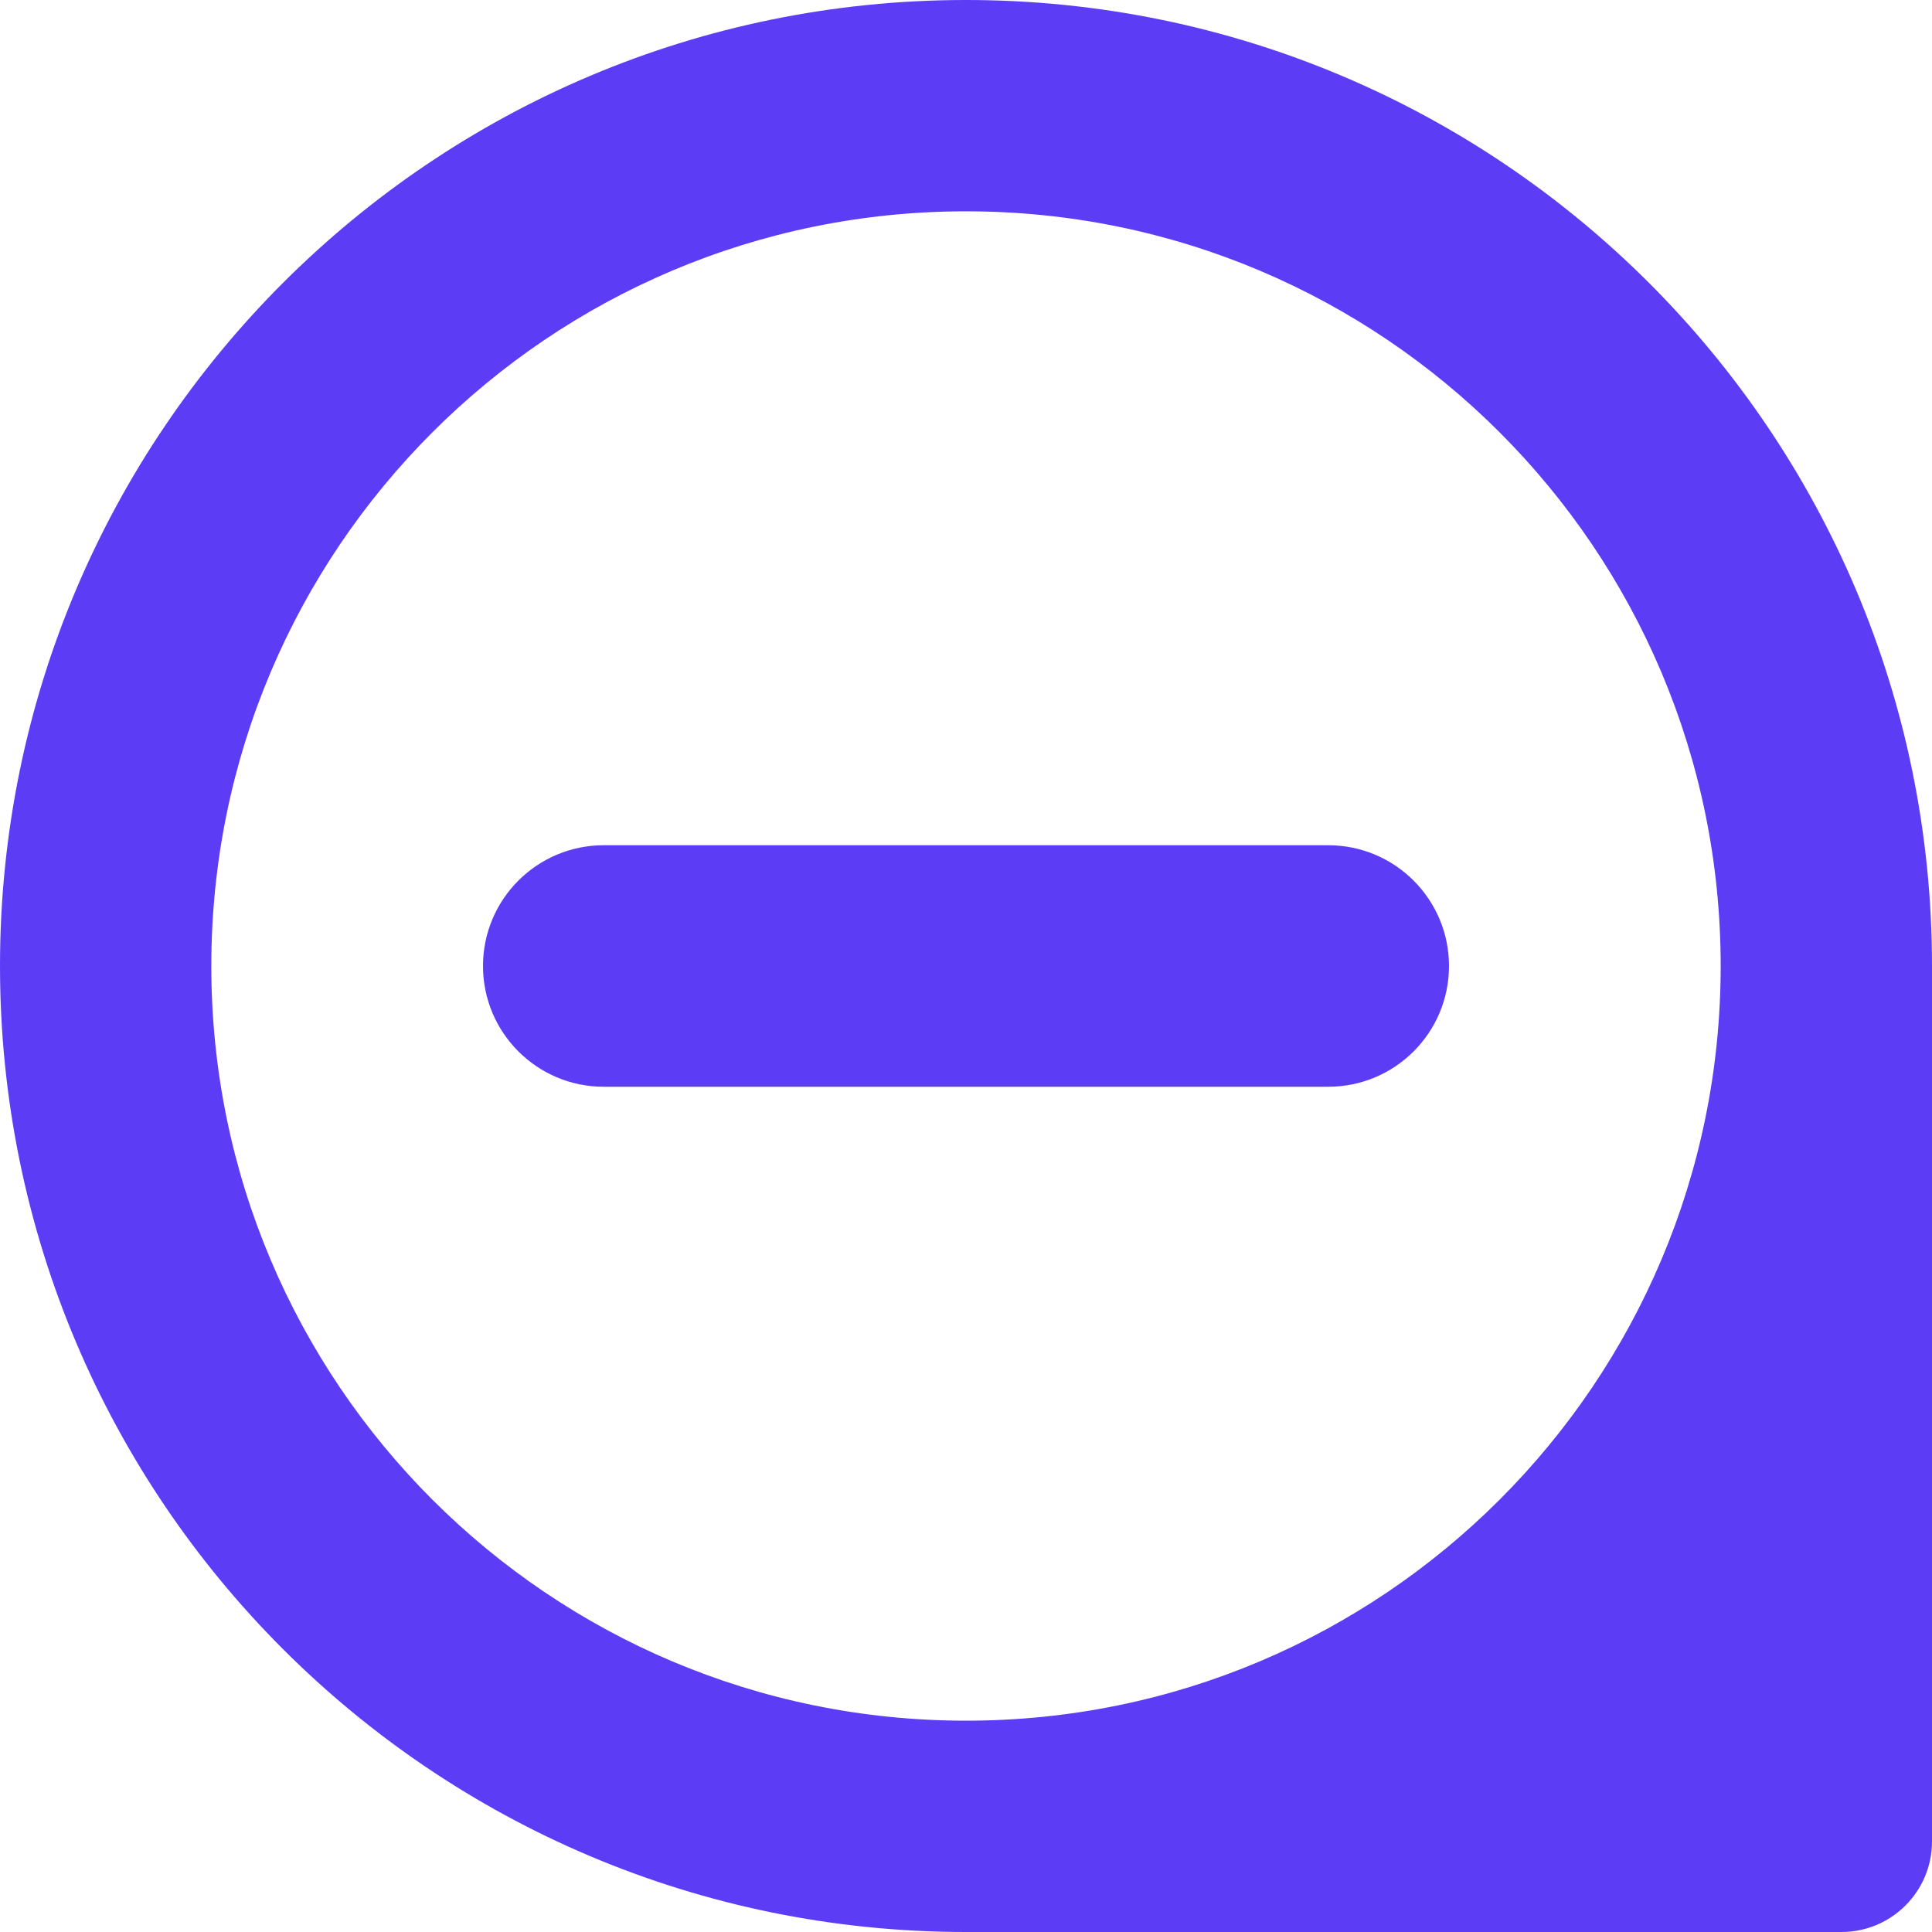 <svg viewBox="0 0 64 64" xmlns="http://www.w3.org/2000/svg" xmlns:xlink="http://www.w3.org/1999/xlink">
    <path fill="rgb(93, 60, 246)" d="M44.001,28 L19.999,28 C17.79,28 16,29.791 16,32 C16,34.209 17.79,36 19.999,36 L44.001,36 C46.21,36 48,34.209 48,32 C48,29.792 46.21,28 44.001,28 Z M32,0 C14.327,0 0,14.327 0,32 C0,49.673 14.327,64 32,64 C32.003,64 32.005,64 32.007,64 L61,64 C62.657,64 64,62.657 64,61 L64,32.002 C64,32.001 64,32.001 64,32 C64,14.327 49.673,0 32,0 Z M32.004,57 C18.193,57 7,45.808 7,32 C7,18.193 18.193,7 32,7 C45.808,7 57,18.193 57,32.001 C57,45.807 45.809,56.998 32.004,57 Z"></path>
</svg>
